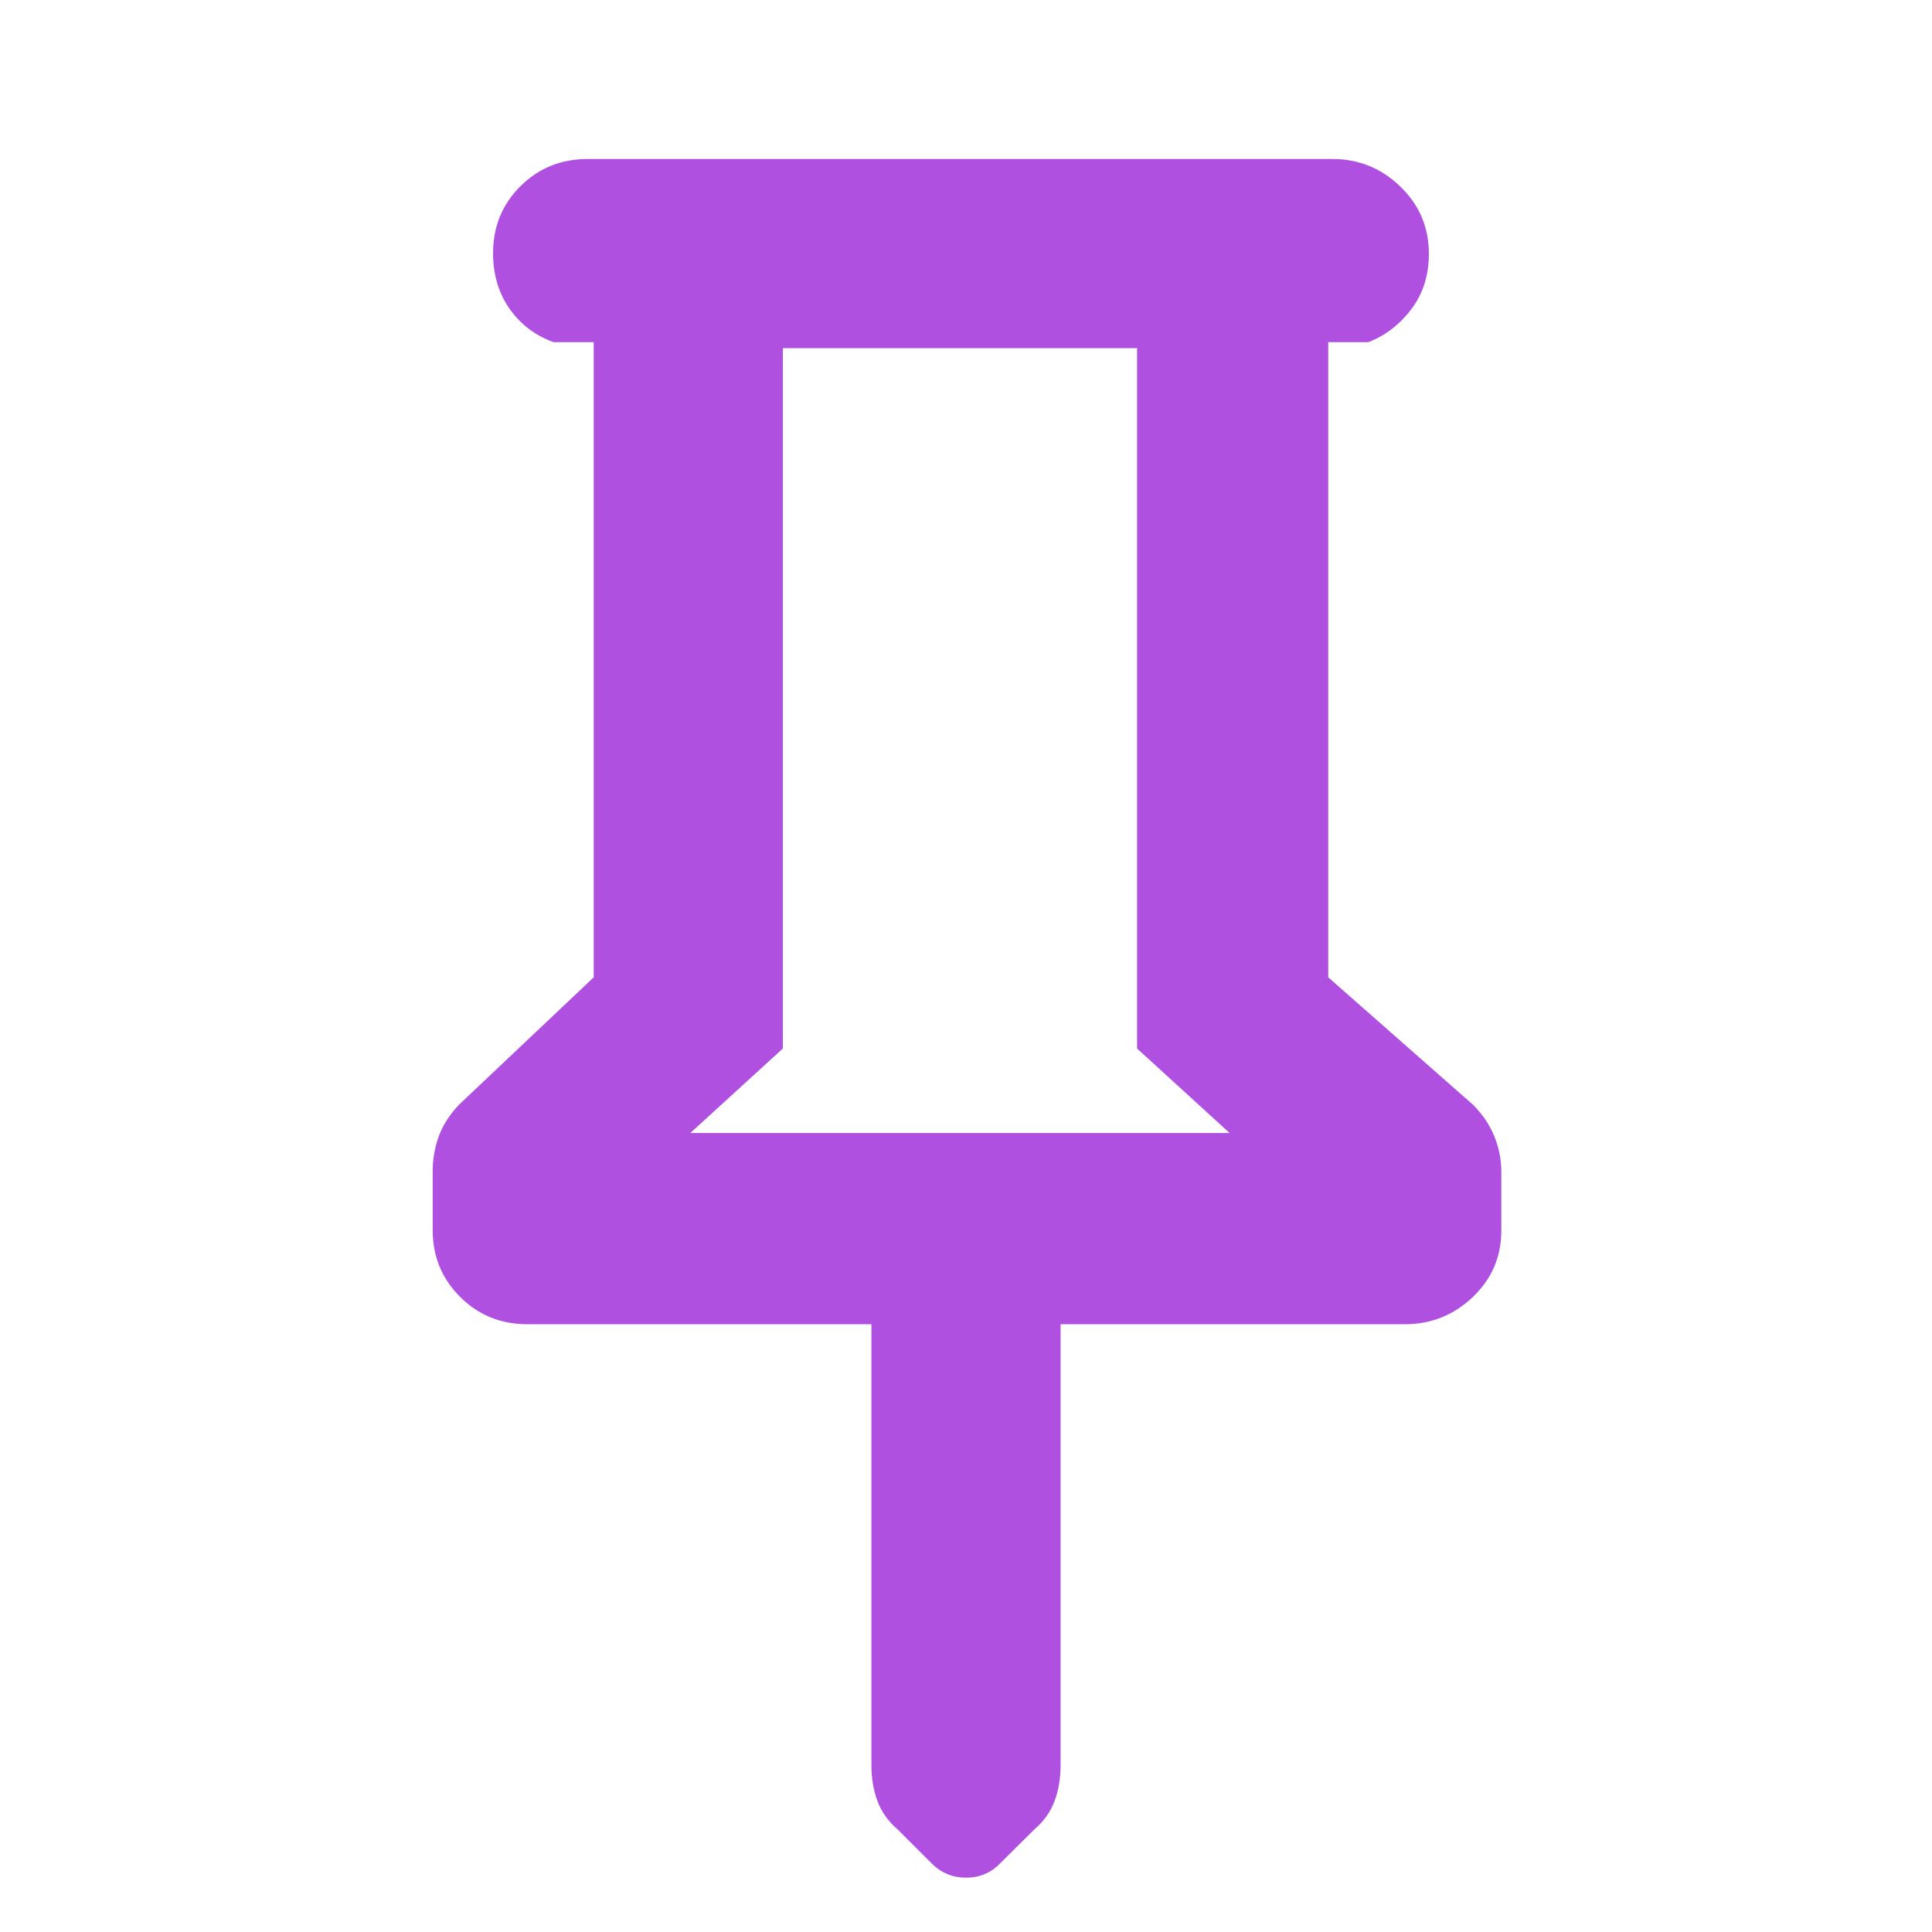 <svg xmlns="http://www.w3.org/2000/svg" height="48" viewBox="0 -960 960 960" width="48"><path fill="rgb(175, 80, 225)" d="M660-790v315.63L732-411q7 7 10.5 15.6 3.5 8.59 3.5 17.56v29.28q0 19.56-14.19 33.06Q717.63-302 698-302H527v219q0 9.87-3 17.93Q521-57 514-51l-17.06 16.9q-6.8 7.1-16.87 7.1t-17.17-7.1L446-51q-7-6-10-14.07-3-8.06-3-17.93v-219H262q-19.75 0-33.37-13.58Q215-329.17 215-348.73v-29.3q0-8.97 3-17.26 3-8.28 10-15.71l67-63.37V-790h-20q-13.75-5-21.87-16.68-8.13-11.67-8.13-27.5 0-19.82 13.63-33.32Q272.25-881 292-881h370q19.63 0 33.81 13.68Q710-853.65 710-833.82q0 15.82-8.62 27.32Q692.75-795 680-790h-20ZM343-397h268l-46-42v-348H389v348l-46 42Zm134 0Z"/></svg>
